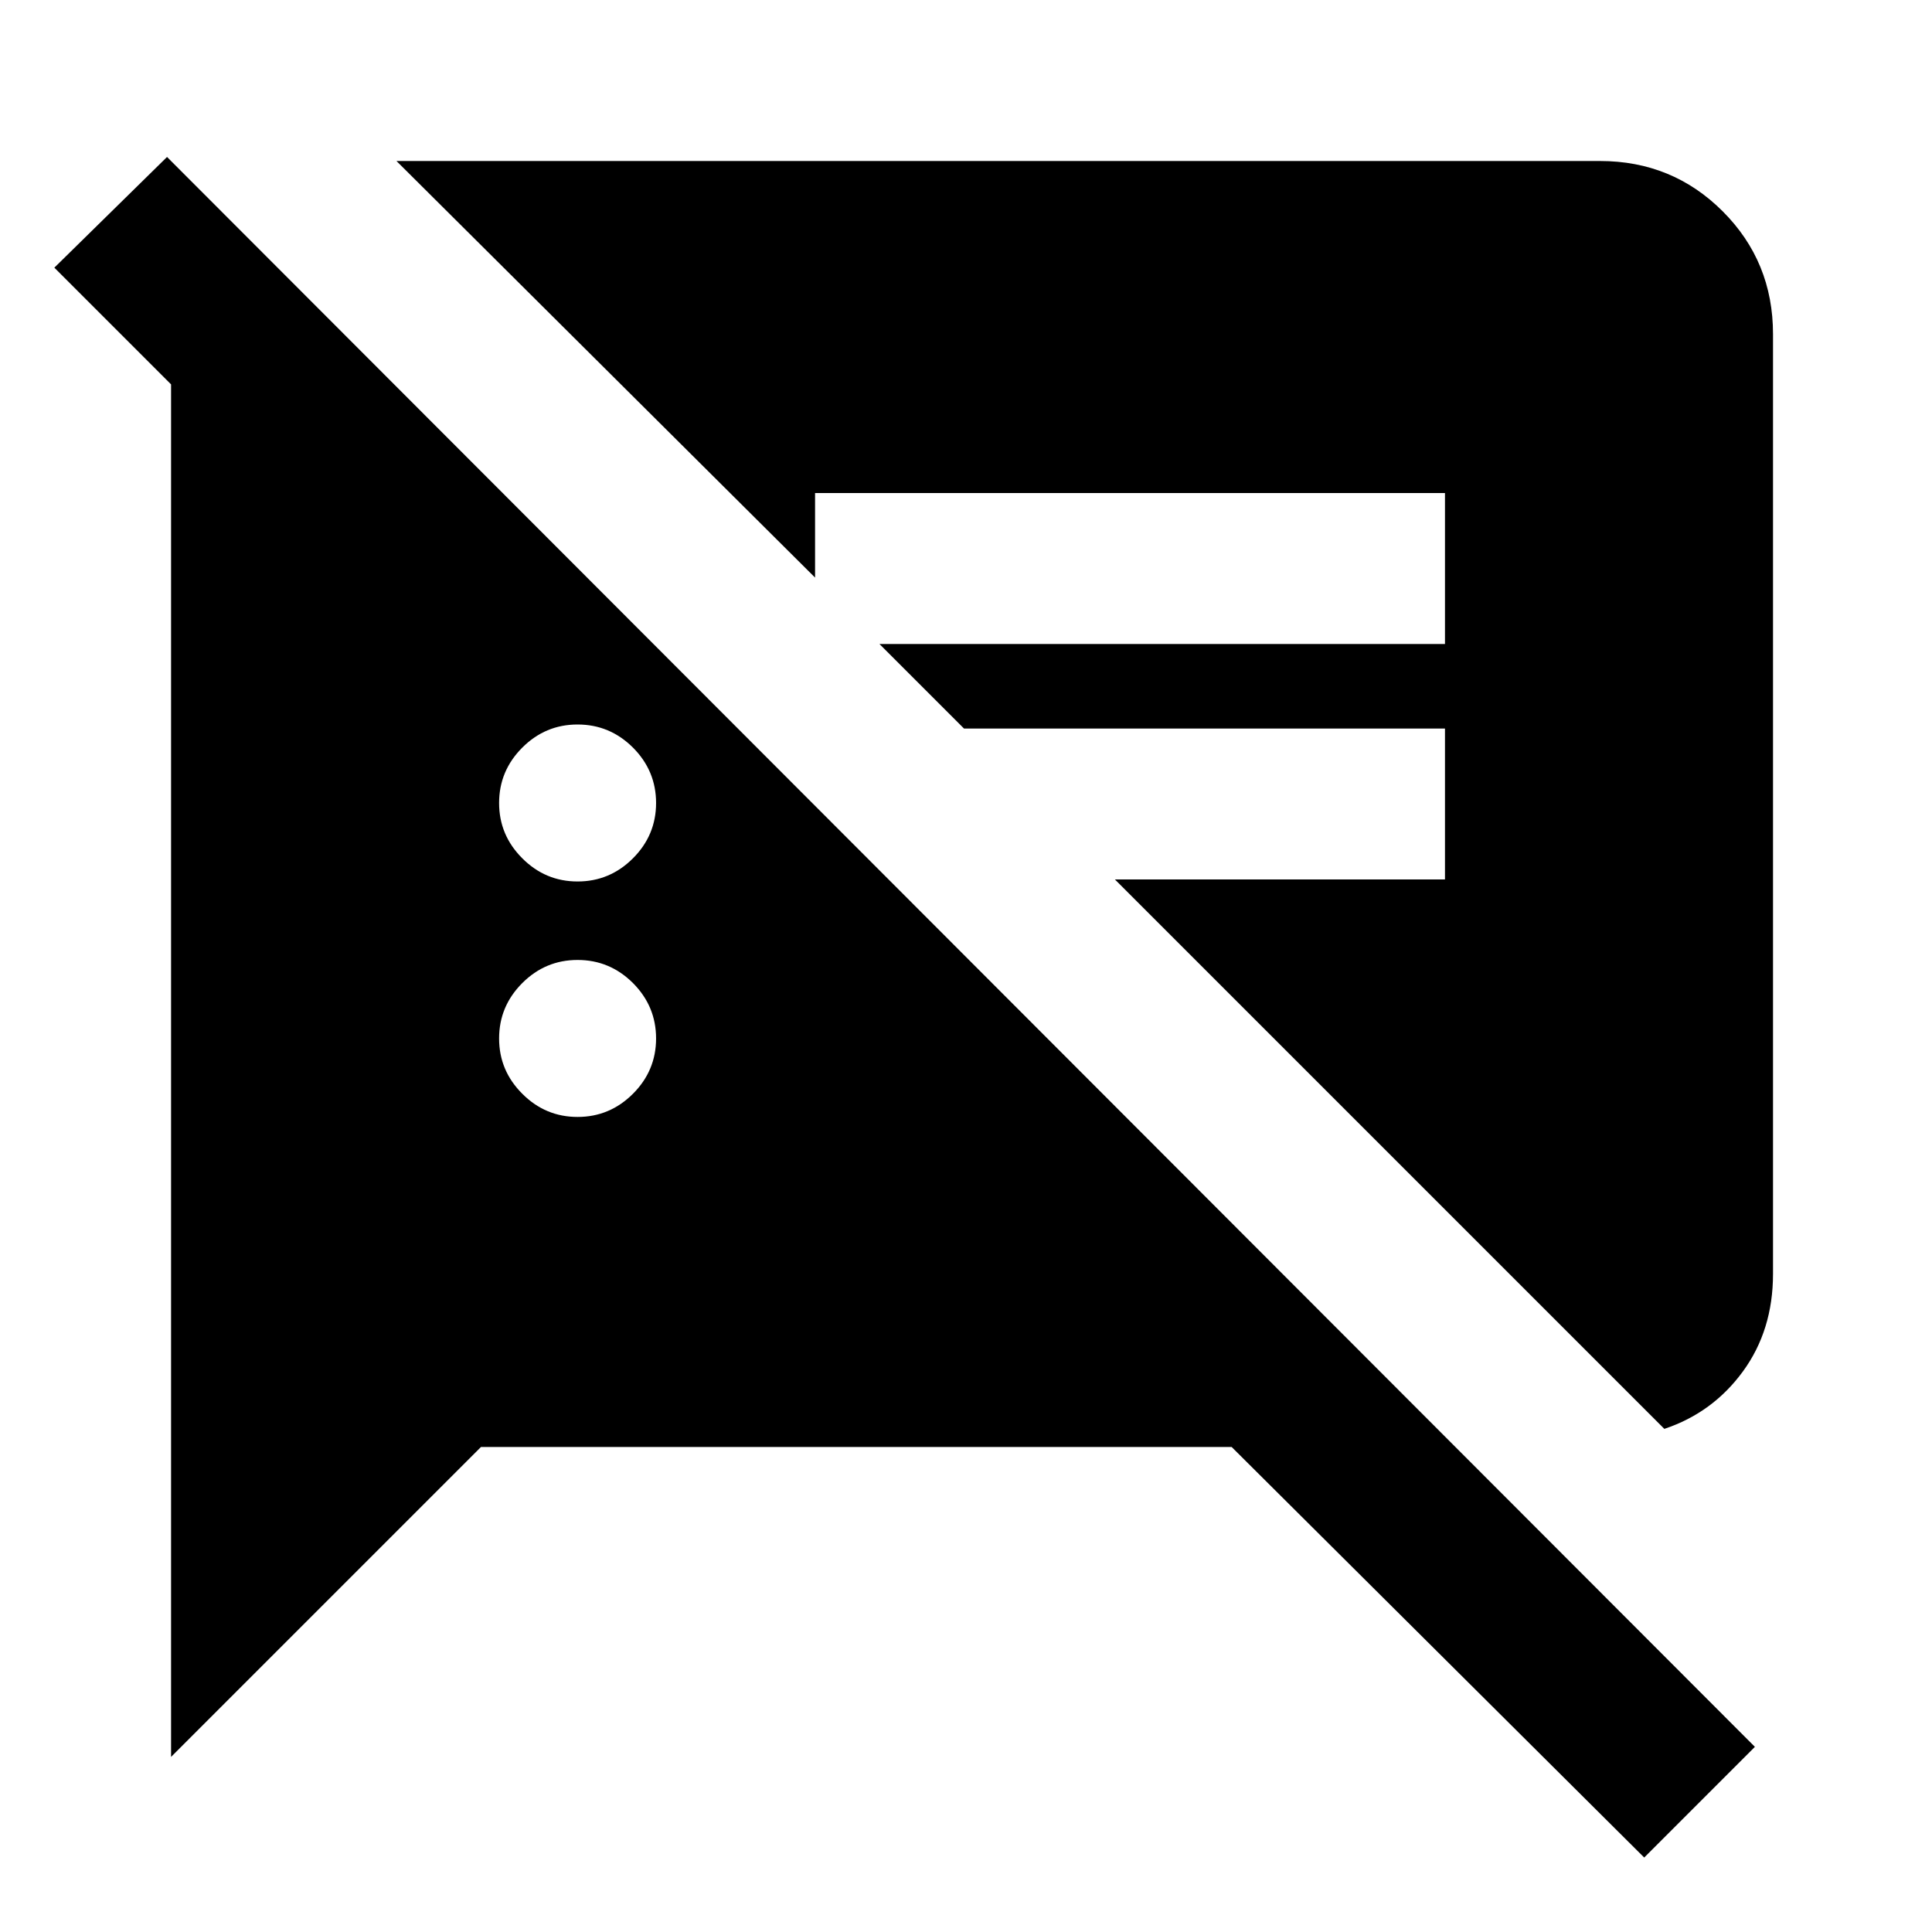 <svg xmlns="http://www.w3.org/2000/svg" height="24" width="24"><path d="M20.425 23.075 15.3 17.975H5.975L2.125 21.825V4.775L0.675 3.325L2.075 1.95L21.8 21.7ZM20.675 17.75 13.85 10.925H17.95V9.05H11.975L10.925 8H17.95V6.125H10.125V7.175L4.925 2H19.875Q20.775 2 21.4 2.625Q22.025 3.25 22.025 4.15V15.825Q22.025 16.525 21.65 17.038Q21.275 17.55 20.675 17.75ZM7.175 13.875Q7.575 13.875 7.863 13.587Q8.15 13.3 8.15 12.9Q8.15 12.5 7.863 12.212Q7.575 11.925 7.175 11.925Q6.775 11.925 6.488 12.212Q6.2 12.5 6.2 12.9Q6.2 13.3 6.488 13.587Q6.775 13.875 7.175 13.875ZM7.175 10.95Q7.575 10.95 7.863 10.662Q8.15 10.375 8.15 9.975Q8.15 9.575 7.863 9.287Q7.575 9 7.175 9Q6.775 9 6.488 9.287Q6.2 9.575 6.2 9.975Q6.2 10.375 6.488 10.662Q6.775 10.95 7.175 10.95Z"/></svg>